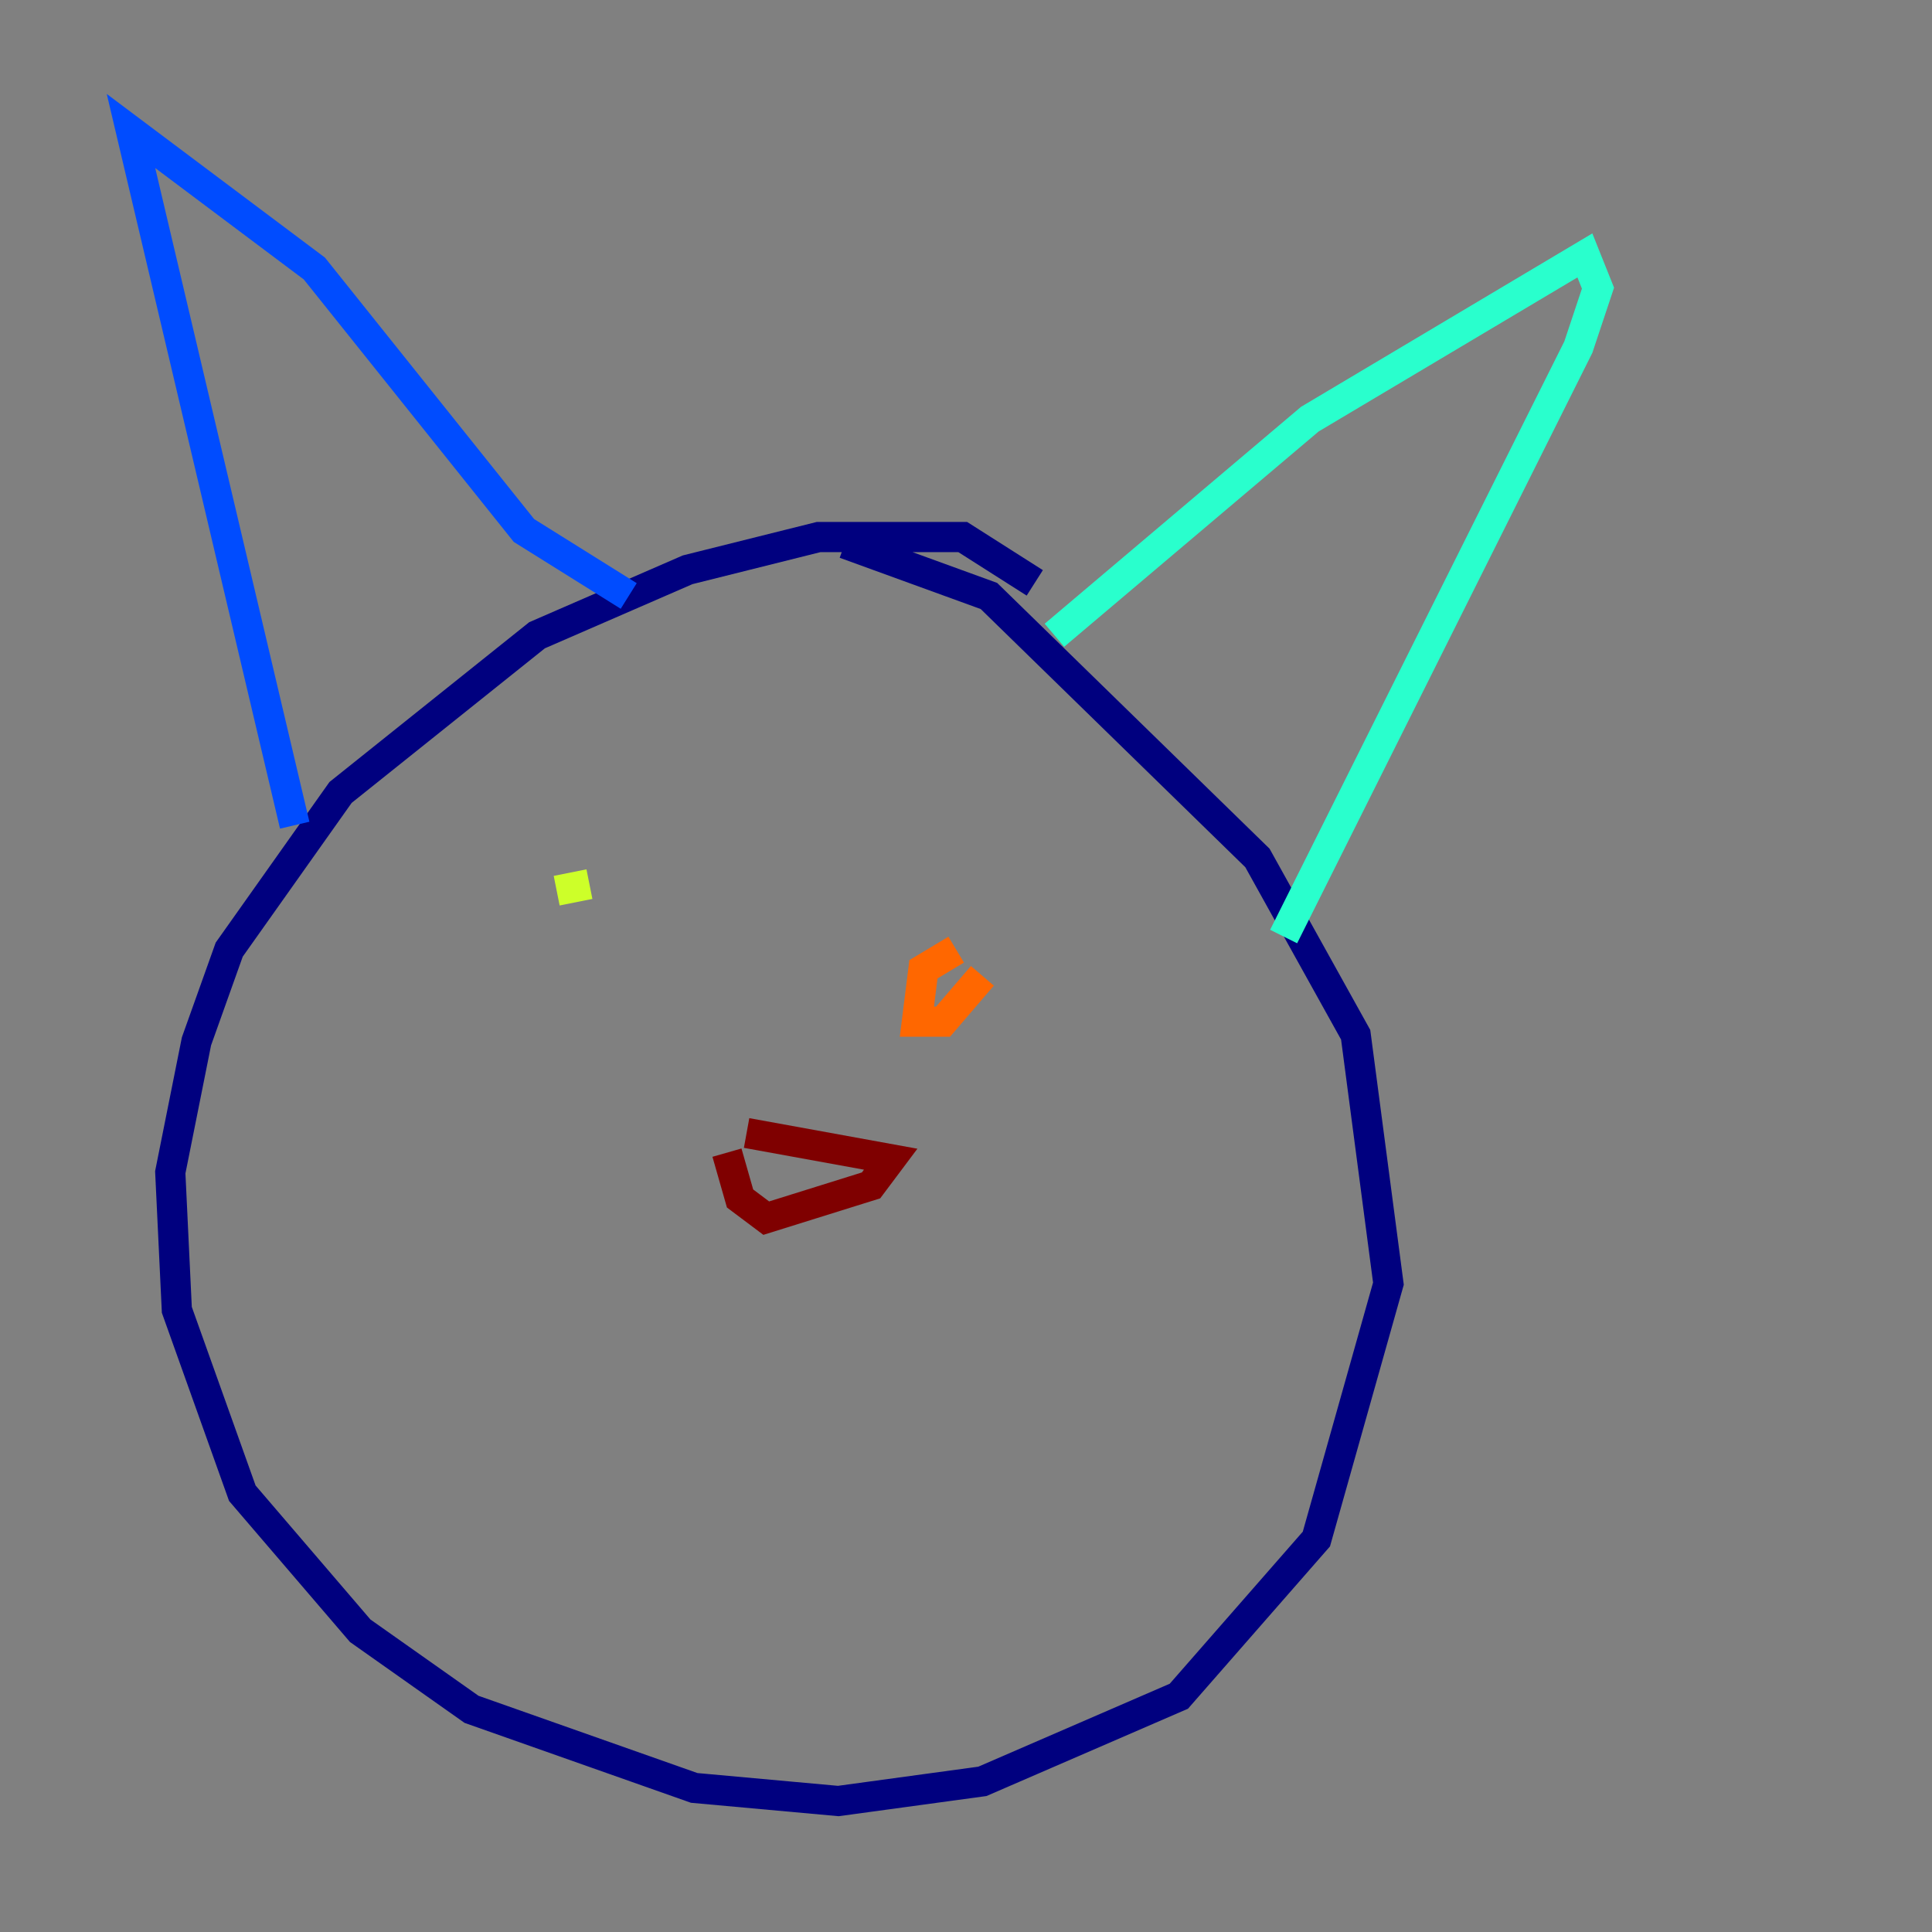 <?xml version="1.0" encoding="utf-8" ?>
<svg baseProfile="tiny" height="128" version="1.2" viewBox="0,0,128,128" width="128" xmlns="http://www.w3.org/2000/svg" xmlns:ev="http://www.w3.org/2001/xml-events" xmlns:xlink="http://www.w3.org/1999/xlink"><rect x="0" y="0" width="128" height="128" fill="#808080" stroke="none"/><defs /><polyline fill="none" points="68.556,38.617 63.783,35.58 54.237,35.58 45.559,37.749 35.58,42.088 22.563,52.502 15.186,62.915 13.017,68.99 11.281,77.668 11.715,86.78 16.054,98.929 23.864,108.041 31.241,113.248 45.993,118.454 55.539,119.322 65.085,118.02 78.102,112.38 87.214,101.966 91.986,85.044 89.817,68.556 83.308,56.841 65.519,39.485 55.973,36.014" stroke="#00007f" stroke-width="2" /><polyline fill="none" points="41.654,39.485 34.712,35.146 20.827,17.79 8.678,8.678 19.525,54.671" stroke="#004cff" stroke-width="2" /><polyline fill="none" points="69.858,42.088 86.78,27.77 105.003,16.922 105.871,19.091 104.57,22.997 85.044,62.047" stroke="#29ffcd" stroke-width="2" /><polyline fill="none" points="36.881,59.01 39.051,58.576" stroke="#cdff29" stroke-width="2" /><polyline fill="none" points="65.085,64.651 62.481,67.688 60.746,67.688 61.18,64.217 63.349,62.915" stroke="#ff6700" stroke-width="2" /><polyline fill="none" points="49.464,75.064 59.01,76.8 57.709,78.536 50.766,80.705 49.031,79.403 48.163,76.366" stroke="#7f0000" stroke-width="2" /></svg>